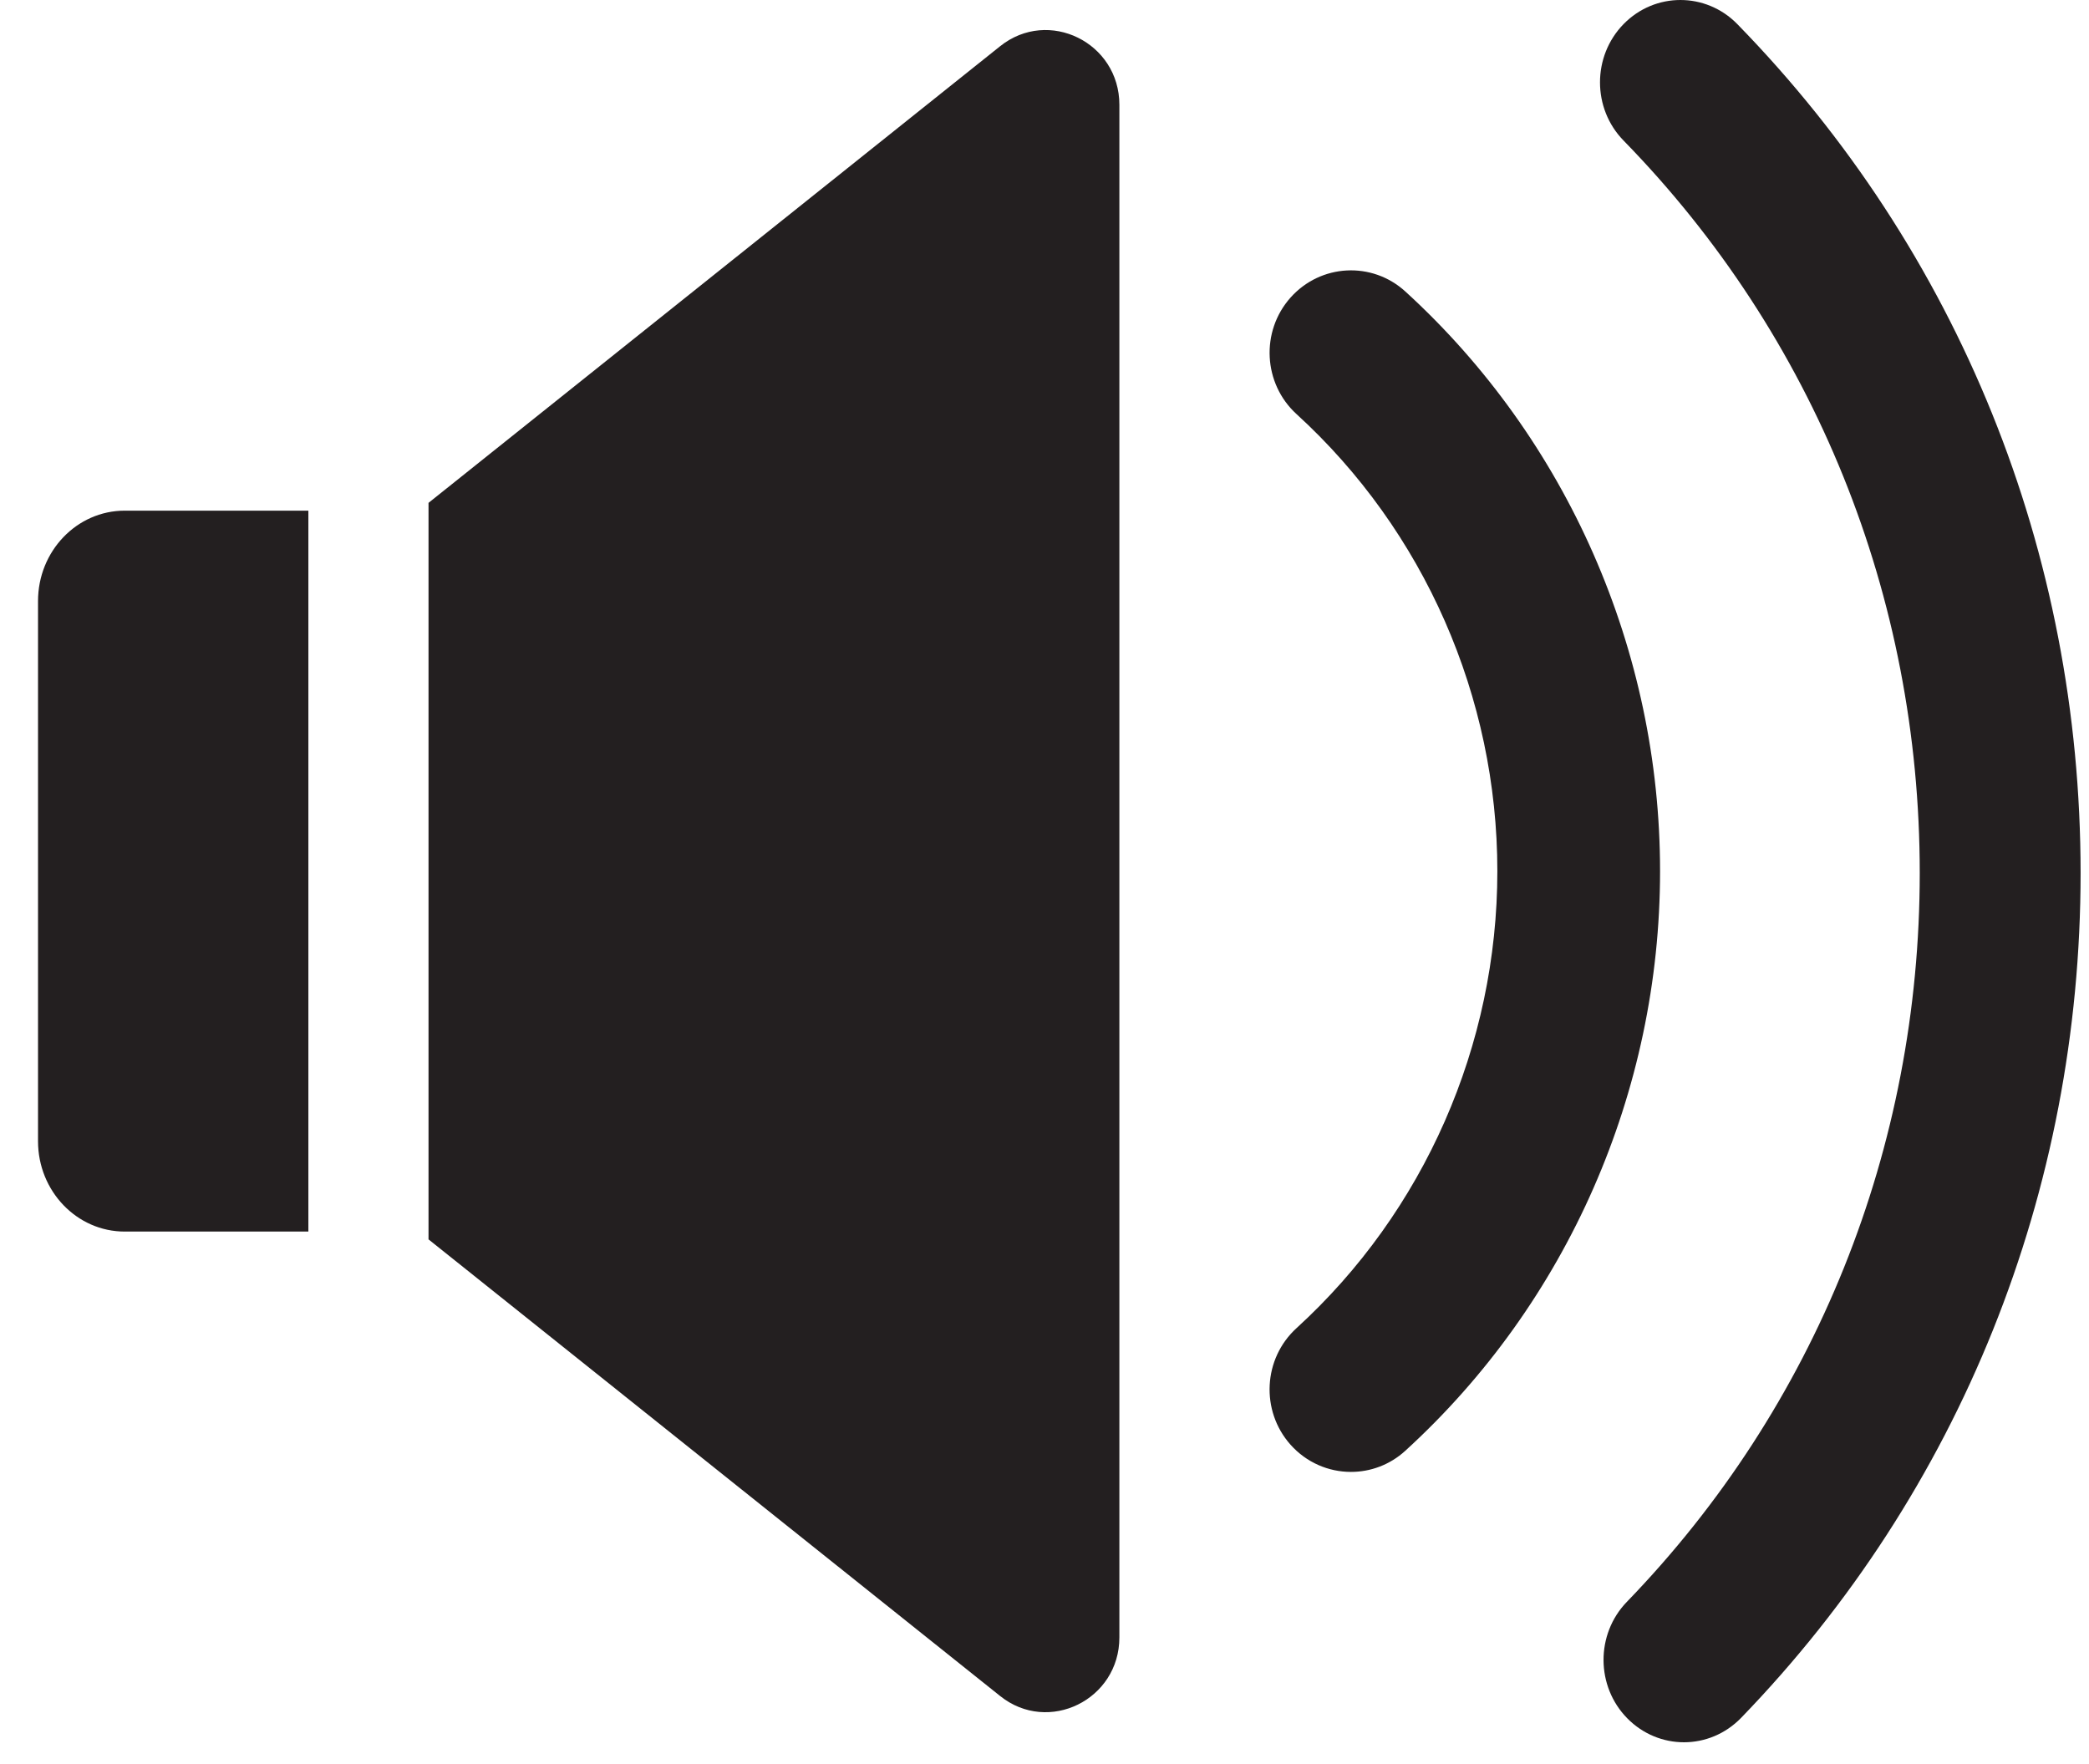 <?xml version="1.0" encoding="UTF-8"?>
<svg width="45px" height="38px" viewBox="0 0 45 38" version="1.1" xmlns="http://www.w3.org/2000/svg" xmlns:xlink="http://www.w3.org/1999/xlink">
    <title>icon-audio</title>
    <g id="Style-Guide" stroke="none" stroke-width="1" fill="none" fill-rule="evenodd">
        <path d="M34.974,0.519 C35.65,-0.173 36.747,-0.173 37.424,0.519 C42.193,5.403 44.819,11.897 44.819,18.804 C44.819,25.666 42.222,32.13 37.506,37.004 C37.166,37.354 36.721,37.53 36.275,37.53 C35.834,37.53 35.393,37.358 35.055,37.015 C34.376,36.326 34.371,35.202 35.044,34.506 C39.113,30.301 41.354,24.725 41.354,18.804 C41.354,12.845 39.088,7.243 34.974,3.028 C34.297,2.336 34.297,1.212 34.974,0.519 Z M21.545,0.995 C22.585,0.164 24.113,0.915 24.113,2.257 L24.113,2.257 L24.113,35.272 C24.113,36.614 22.585,37.366 21.545,36.534 L21.545,36.534 L9.231,26.697 L9.231,10.832 Z M27.799,6.411 C28.447,5.683 29.555,5.623 30.274,6.28 C33.76,9.461 35.76,14.012 35.76,18.765 C35.76,23.517 33.76,28.068 30.273,31.25 C29.939,31.556 29.519,31.706 29.102,31.706 C28.622,31.706 28.145,31.508 27.798,31.118 C27.151,30.389 27.209,29.265 27.929,28.609 C30.679,26.1 32.255,22.512 32.255,18.765 C32.255,15.017 30.679,11.43 27.929,8.92 C27.21,8.264 27.151,7.14 27.799,6.411 Z M6.643,11 L6.643,26.529 L2.686,26.529 C1.655,26.529 0.819,25.657 0.819,24.582 L0.819,24.582 L0.819,12.948 C0.819,11.872 1.655,11 2.686,11 L2.686,11 L6.643,11 Z" id="icon-audio" fill="#231F20"></path>
    </g>
</svg>
